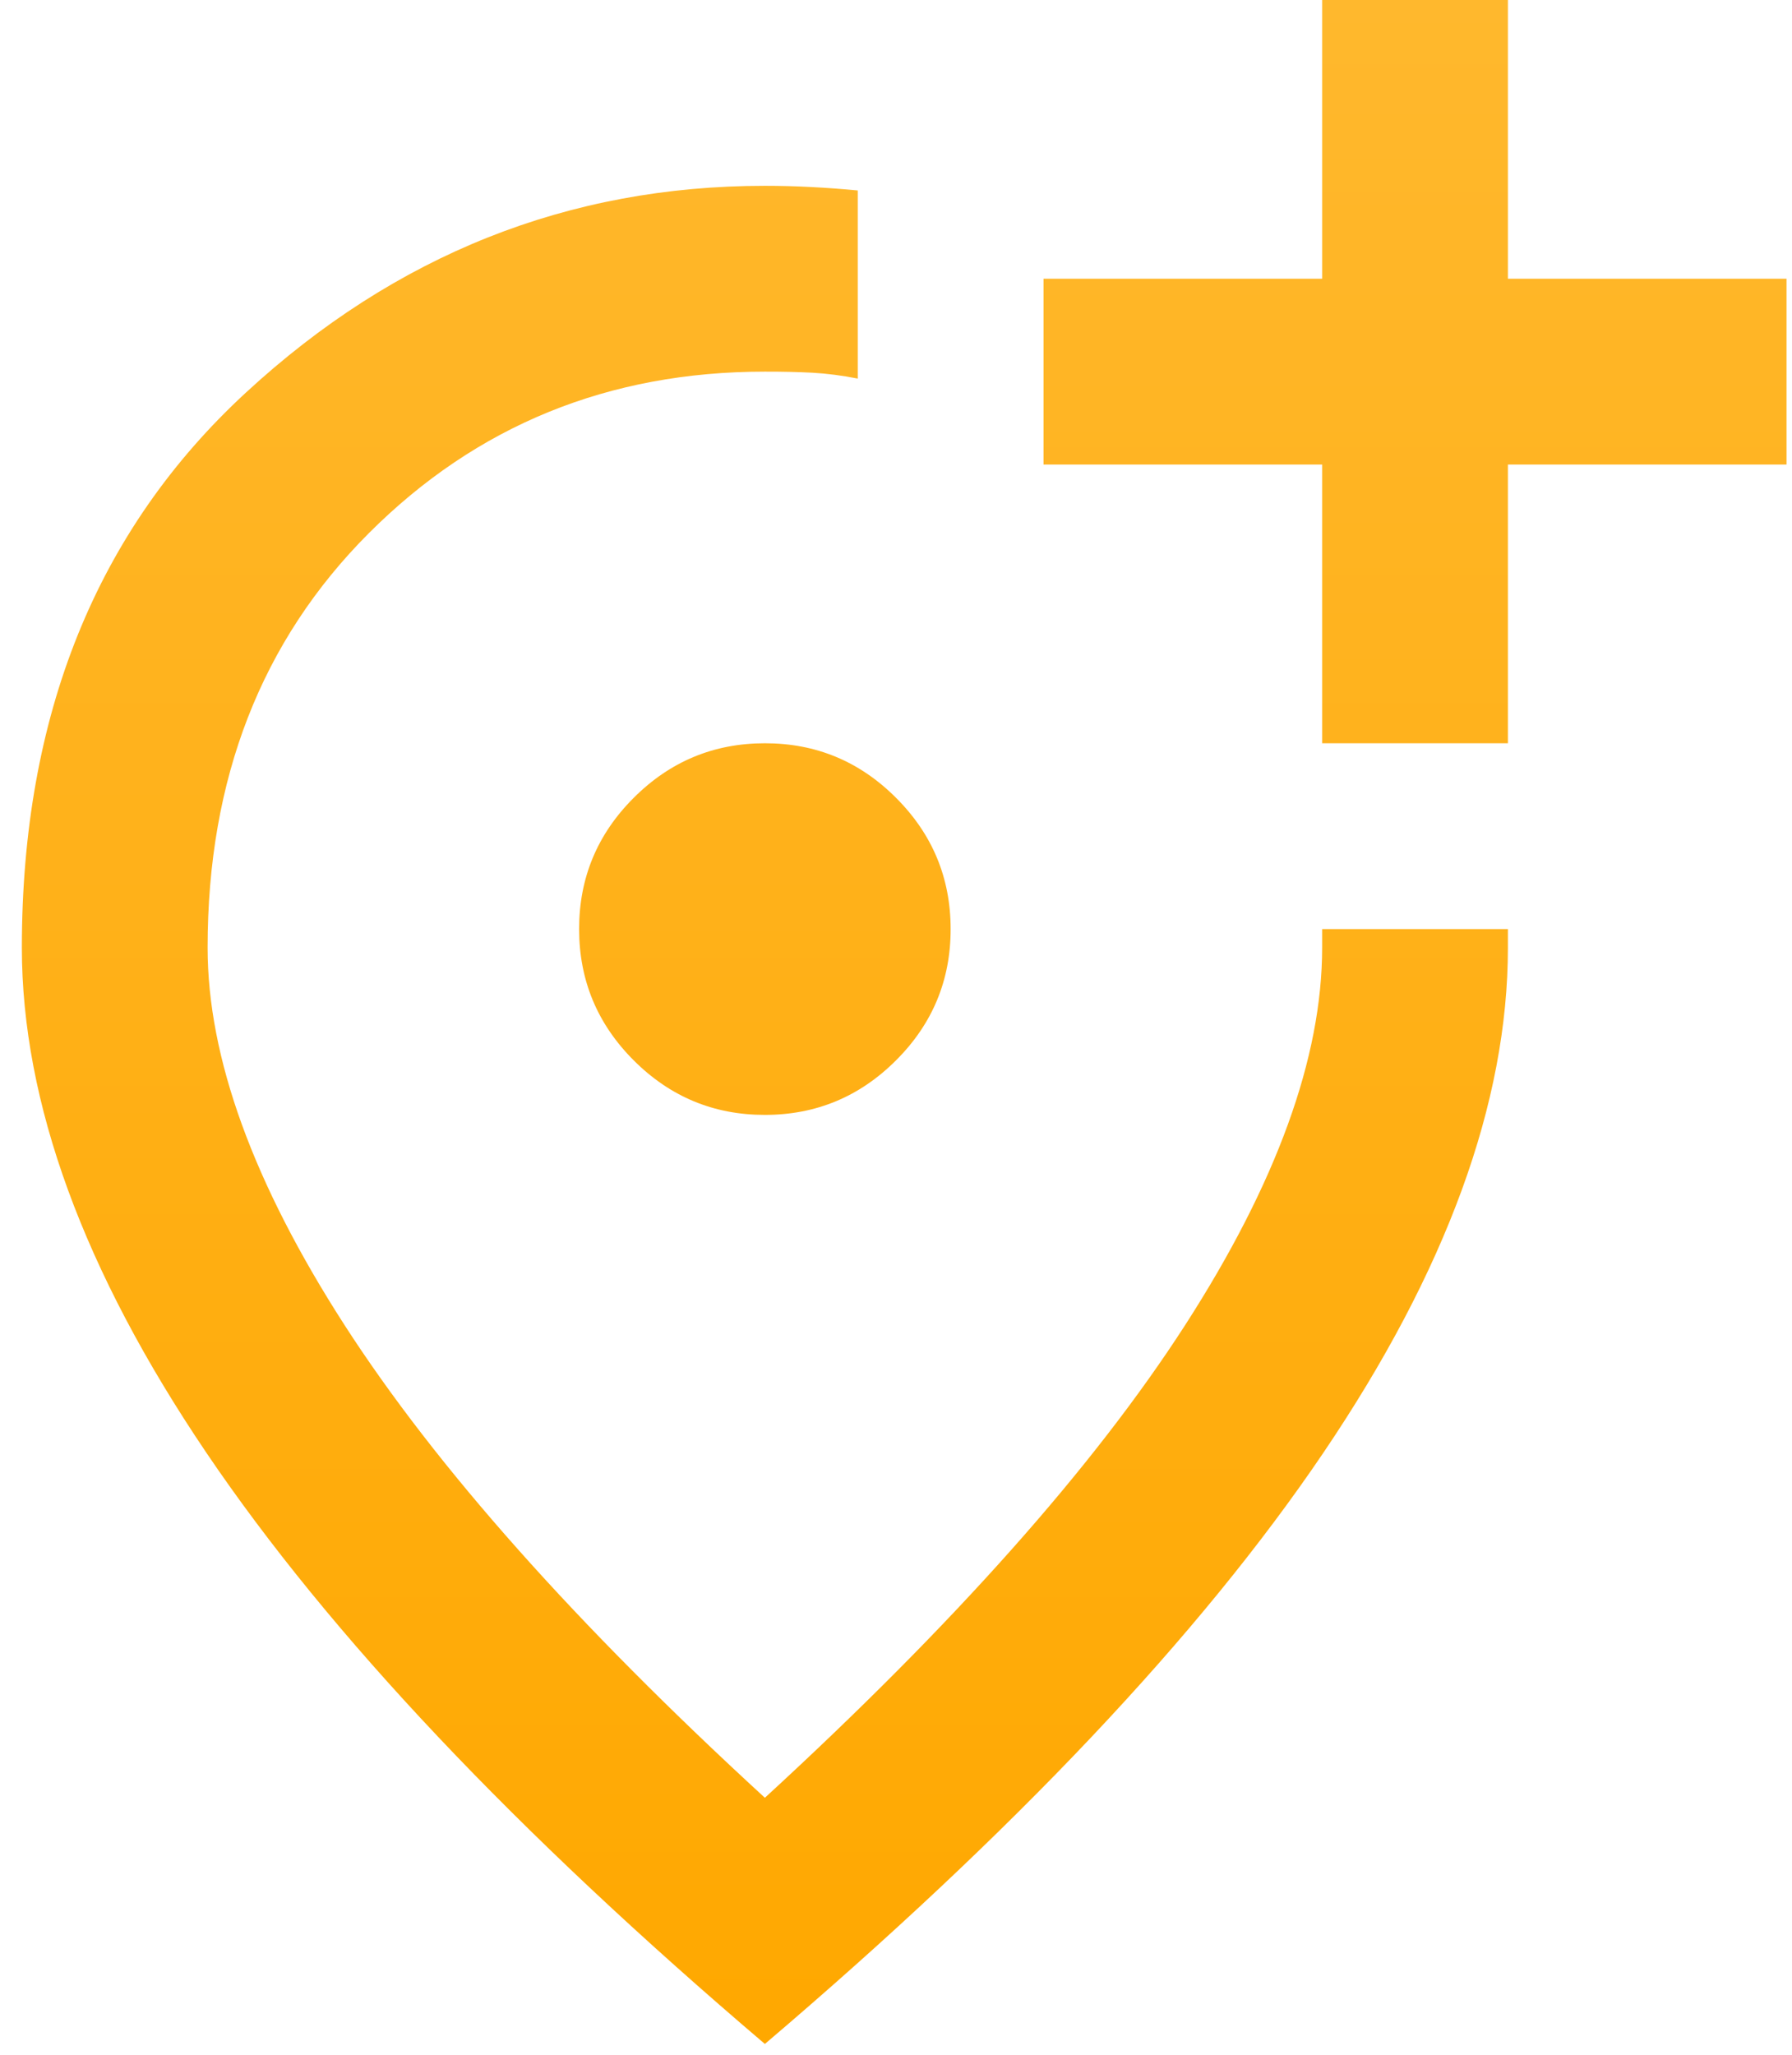 <svg width="41" height="47" viewBox="0 0 41 47" fill="none" xmlns="http://www.w3.org/2000/svg">
<path d="M30.25 17H34.5V10.625H40.875V6.375H34.5V0H30.25V6.375H23.875V10.625H30.25V17ZM17.5 25.5C18.669 25.5 19.67 25.084 20.503 24.25C21.336 23.418 21.751 22.417 21.75 21.25C21.75 20.081 21.334 19.08 20.5 18.247C19.668 17.414 18.667 16.999 17.5 17C16.331 17 15.33 17.416 14.497 18.25C13.664 19.082 13.249 20.083 13.25 21.25C13.25 22.419 13.666 23.42 14.499 24.253C15.332 25.086 16.333 25.501 17.5 25.5ZM17.5 46.75C11.798 41.898 7.539 37.392 4.724 33.231C1.91 29.07 0.501 25.218 0.5 21.675C0.5 16.363 2.209 12.13 5.628 8.978C9.046 5.826 13.004 4.25 17.5 4.25C17.854 4.25 18.208 4.259 18.562 4.278C18.917 4.296 19.271 4.322 19.625 4.356V8.659C19.271 8.589 18.925 8.544 18.588 8.525C18.251 8.507 17.888 8.499 17.5 8.5C13.923 8.5 10.903 9.731 8.441 12.193C5.979 14.655 4.749 17.816 4.75 21.675C4.75 24.19 5.795 27.067 7.884 30.309C9.974 33.55 13.179 37.154 17.5 41.119C21.821 37.152 25.026 33.548 27.116 30.307C29.205 27.065 30.25 24.188 30.25 21.675V21.25H34.5V21.675C34.5 25.217 33.092 29.069 30.276 33.231C27.459 37.393 23.201 41.899 17.5 46.75Z" fill="url(#paint0_linear_110_225)"/>
<defs>
<linearGradient id="paint0_linear_110_225" x1="20.688" y1="0" x2="20.688" y2="46.75" gradientUnits="userSpaceOnUse">
<stop stop-color="#FFB82D"/>
<stop offset="1" stop-color="#FFA800"/>
</linearGradient>
</defs>
</svg>
